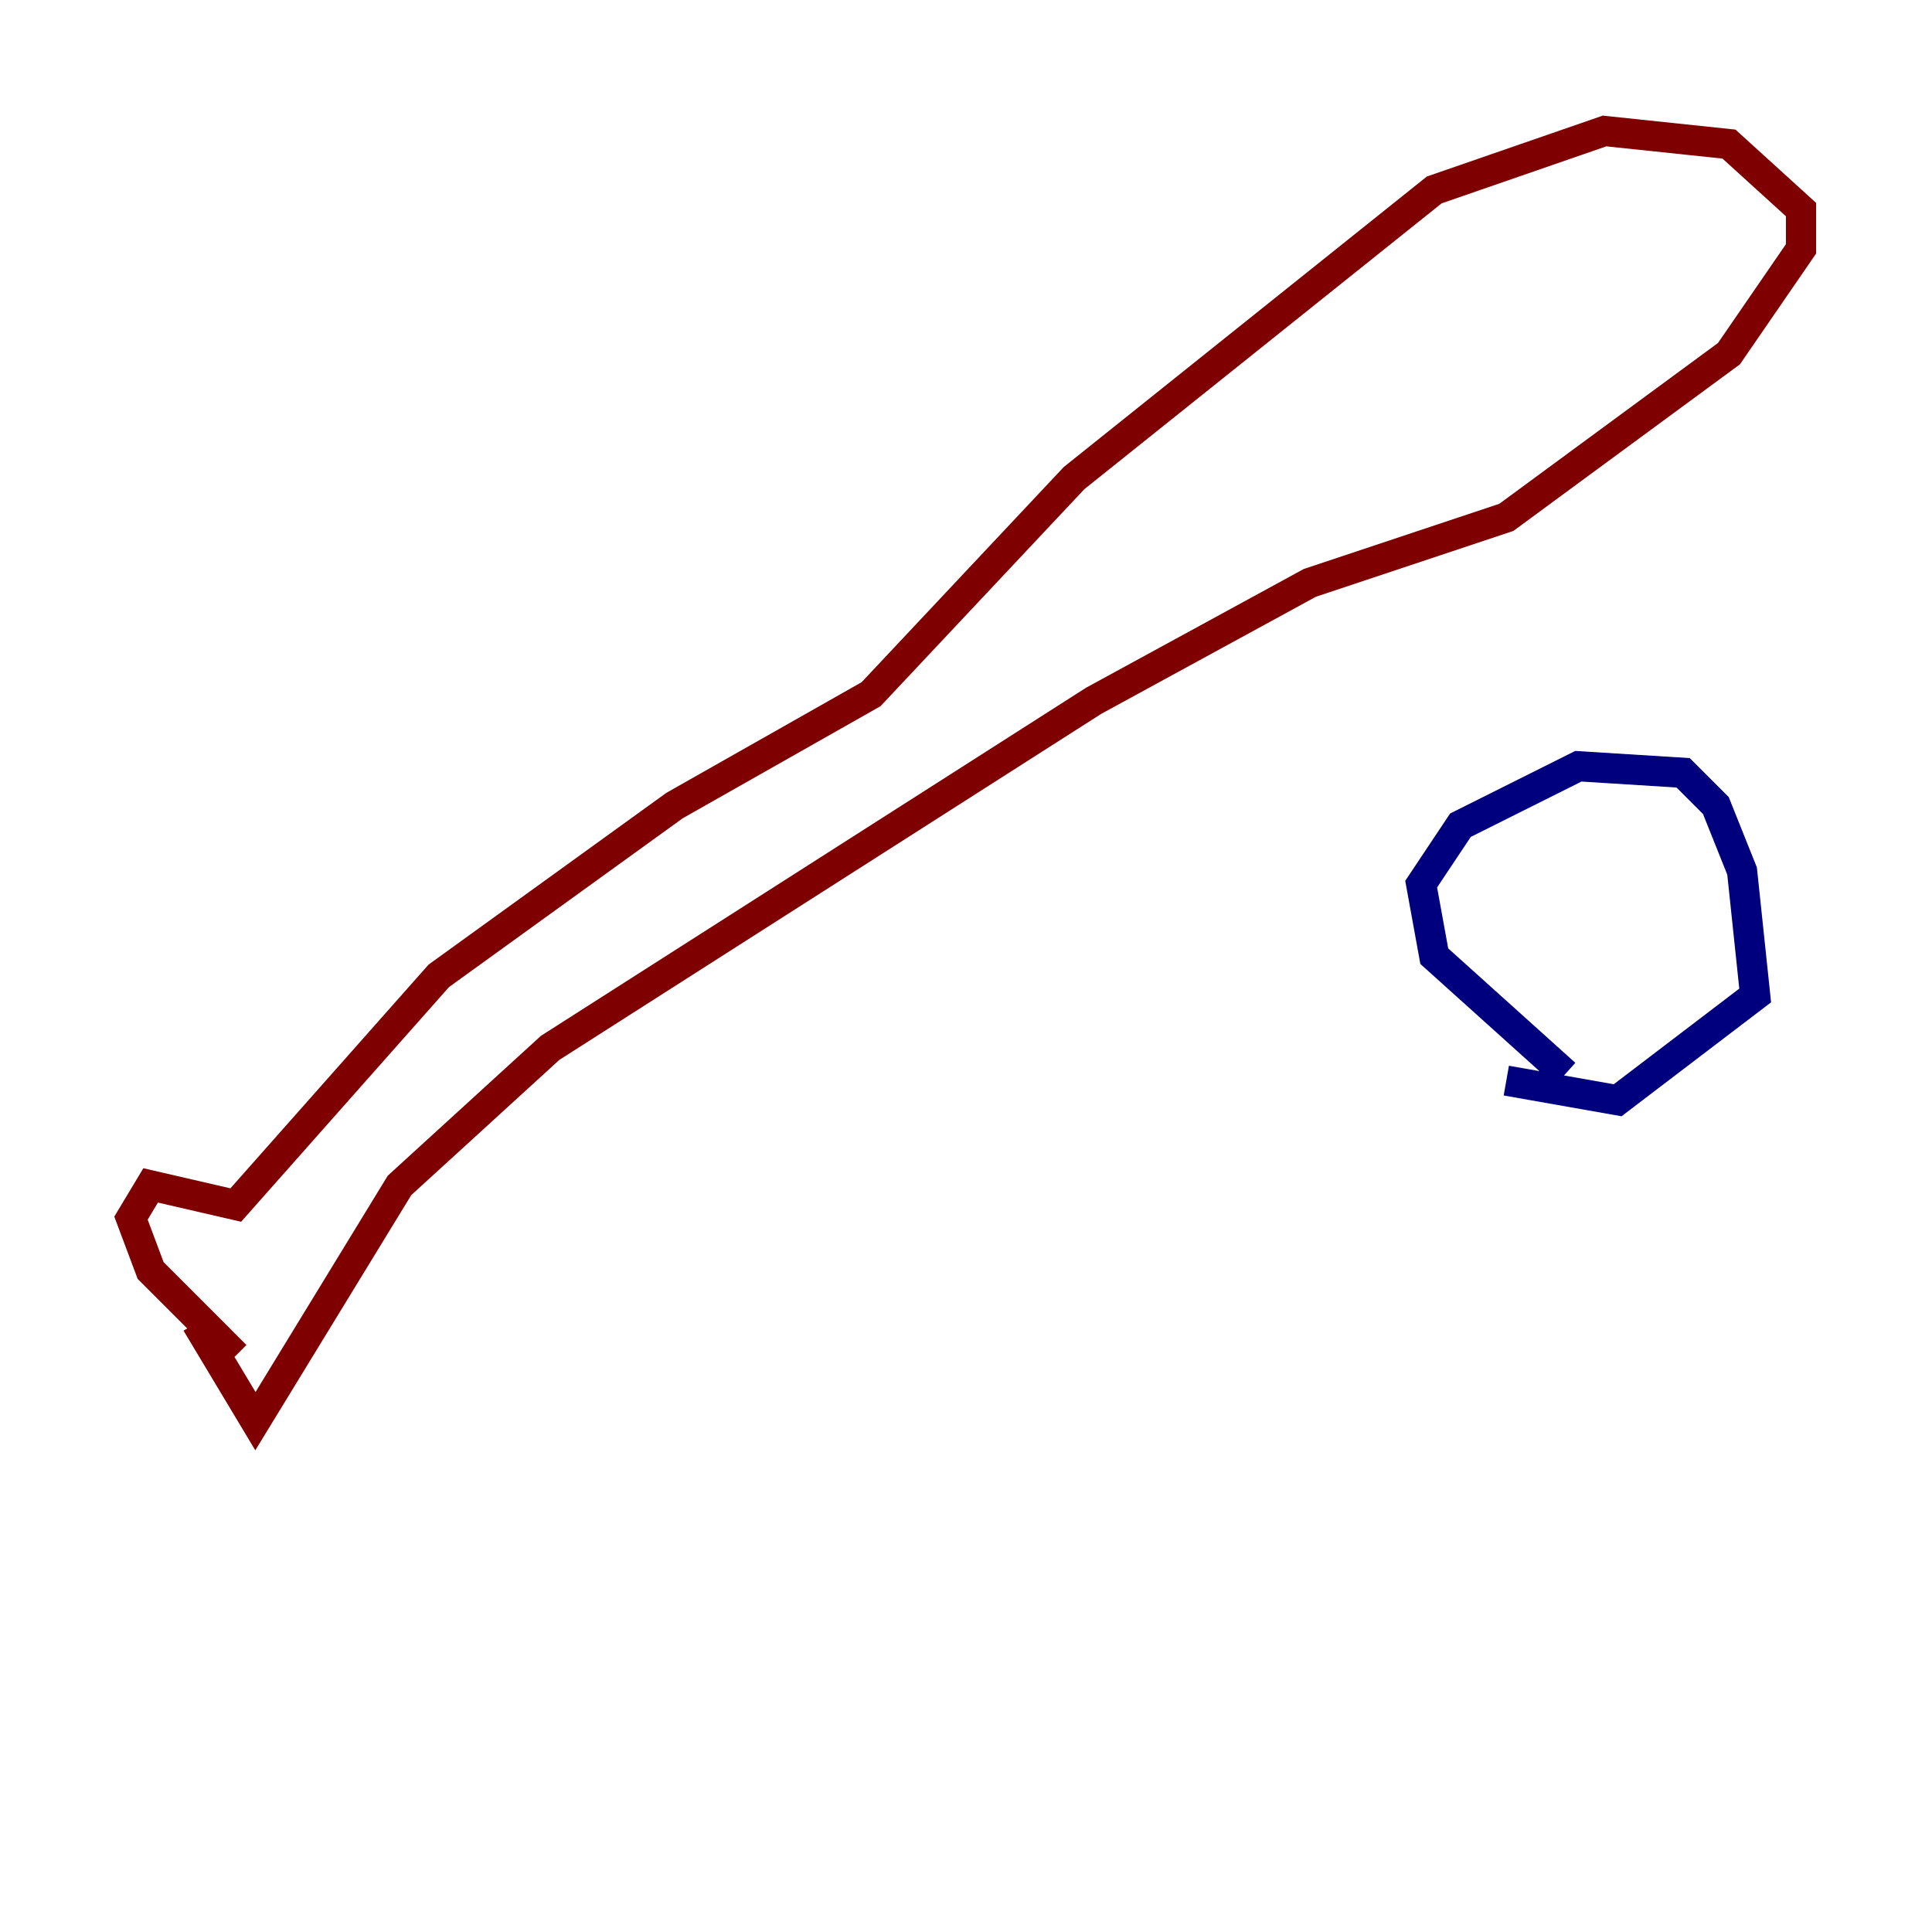 <?xml version="1.0" encoding="utf-8" ?>
<svg baseProfile="tiny" height="128" version="1.2" viewBox="0,0,128,128" width="128" xmlns="http://www.w3.org/2000/svg" xmlns:ev="http://www.w3.org/2001/xml-events" xmlns:xlink="http://www.w3.org/1999/xlink"><defs /><polyline fill="none" points="103.702,71.159 95.024,63.349 94.156,58.576 96.759,54.671 104.57,50.766 111.512,51.2 113.681,53.37 115.417,57.709 116.285,65.953 107.173,72.895 99.797,71.593" stroke="#00007f" stroke-width="2" /><polyline fill="none" points="13.017,87.647 16.922,94.156 26.468,78.536 36.447,69.424 72.461,46.427 86.78,38.617 99.797,34.278 114.549,23.43 119.322,16.488 119.322,13.885 114.549,9.546 106.305,8.678 95.024,12.583 71.159,31.675 57.709,45.993 44.691,53.37 29.071,64.651 15.62,79.837 9.98,78.536 8.678,80.705 9.98,84.176 15.62,89.817" stroke="#7f0000" stroke-width="2" /></svg>